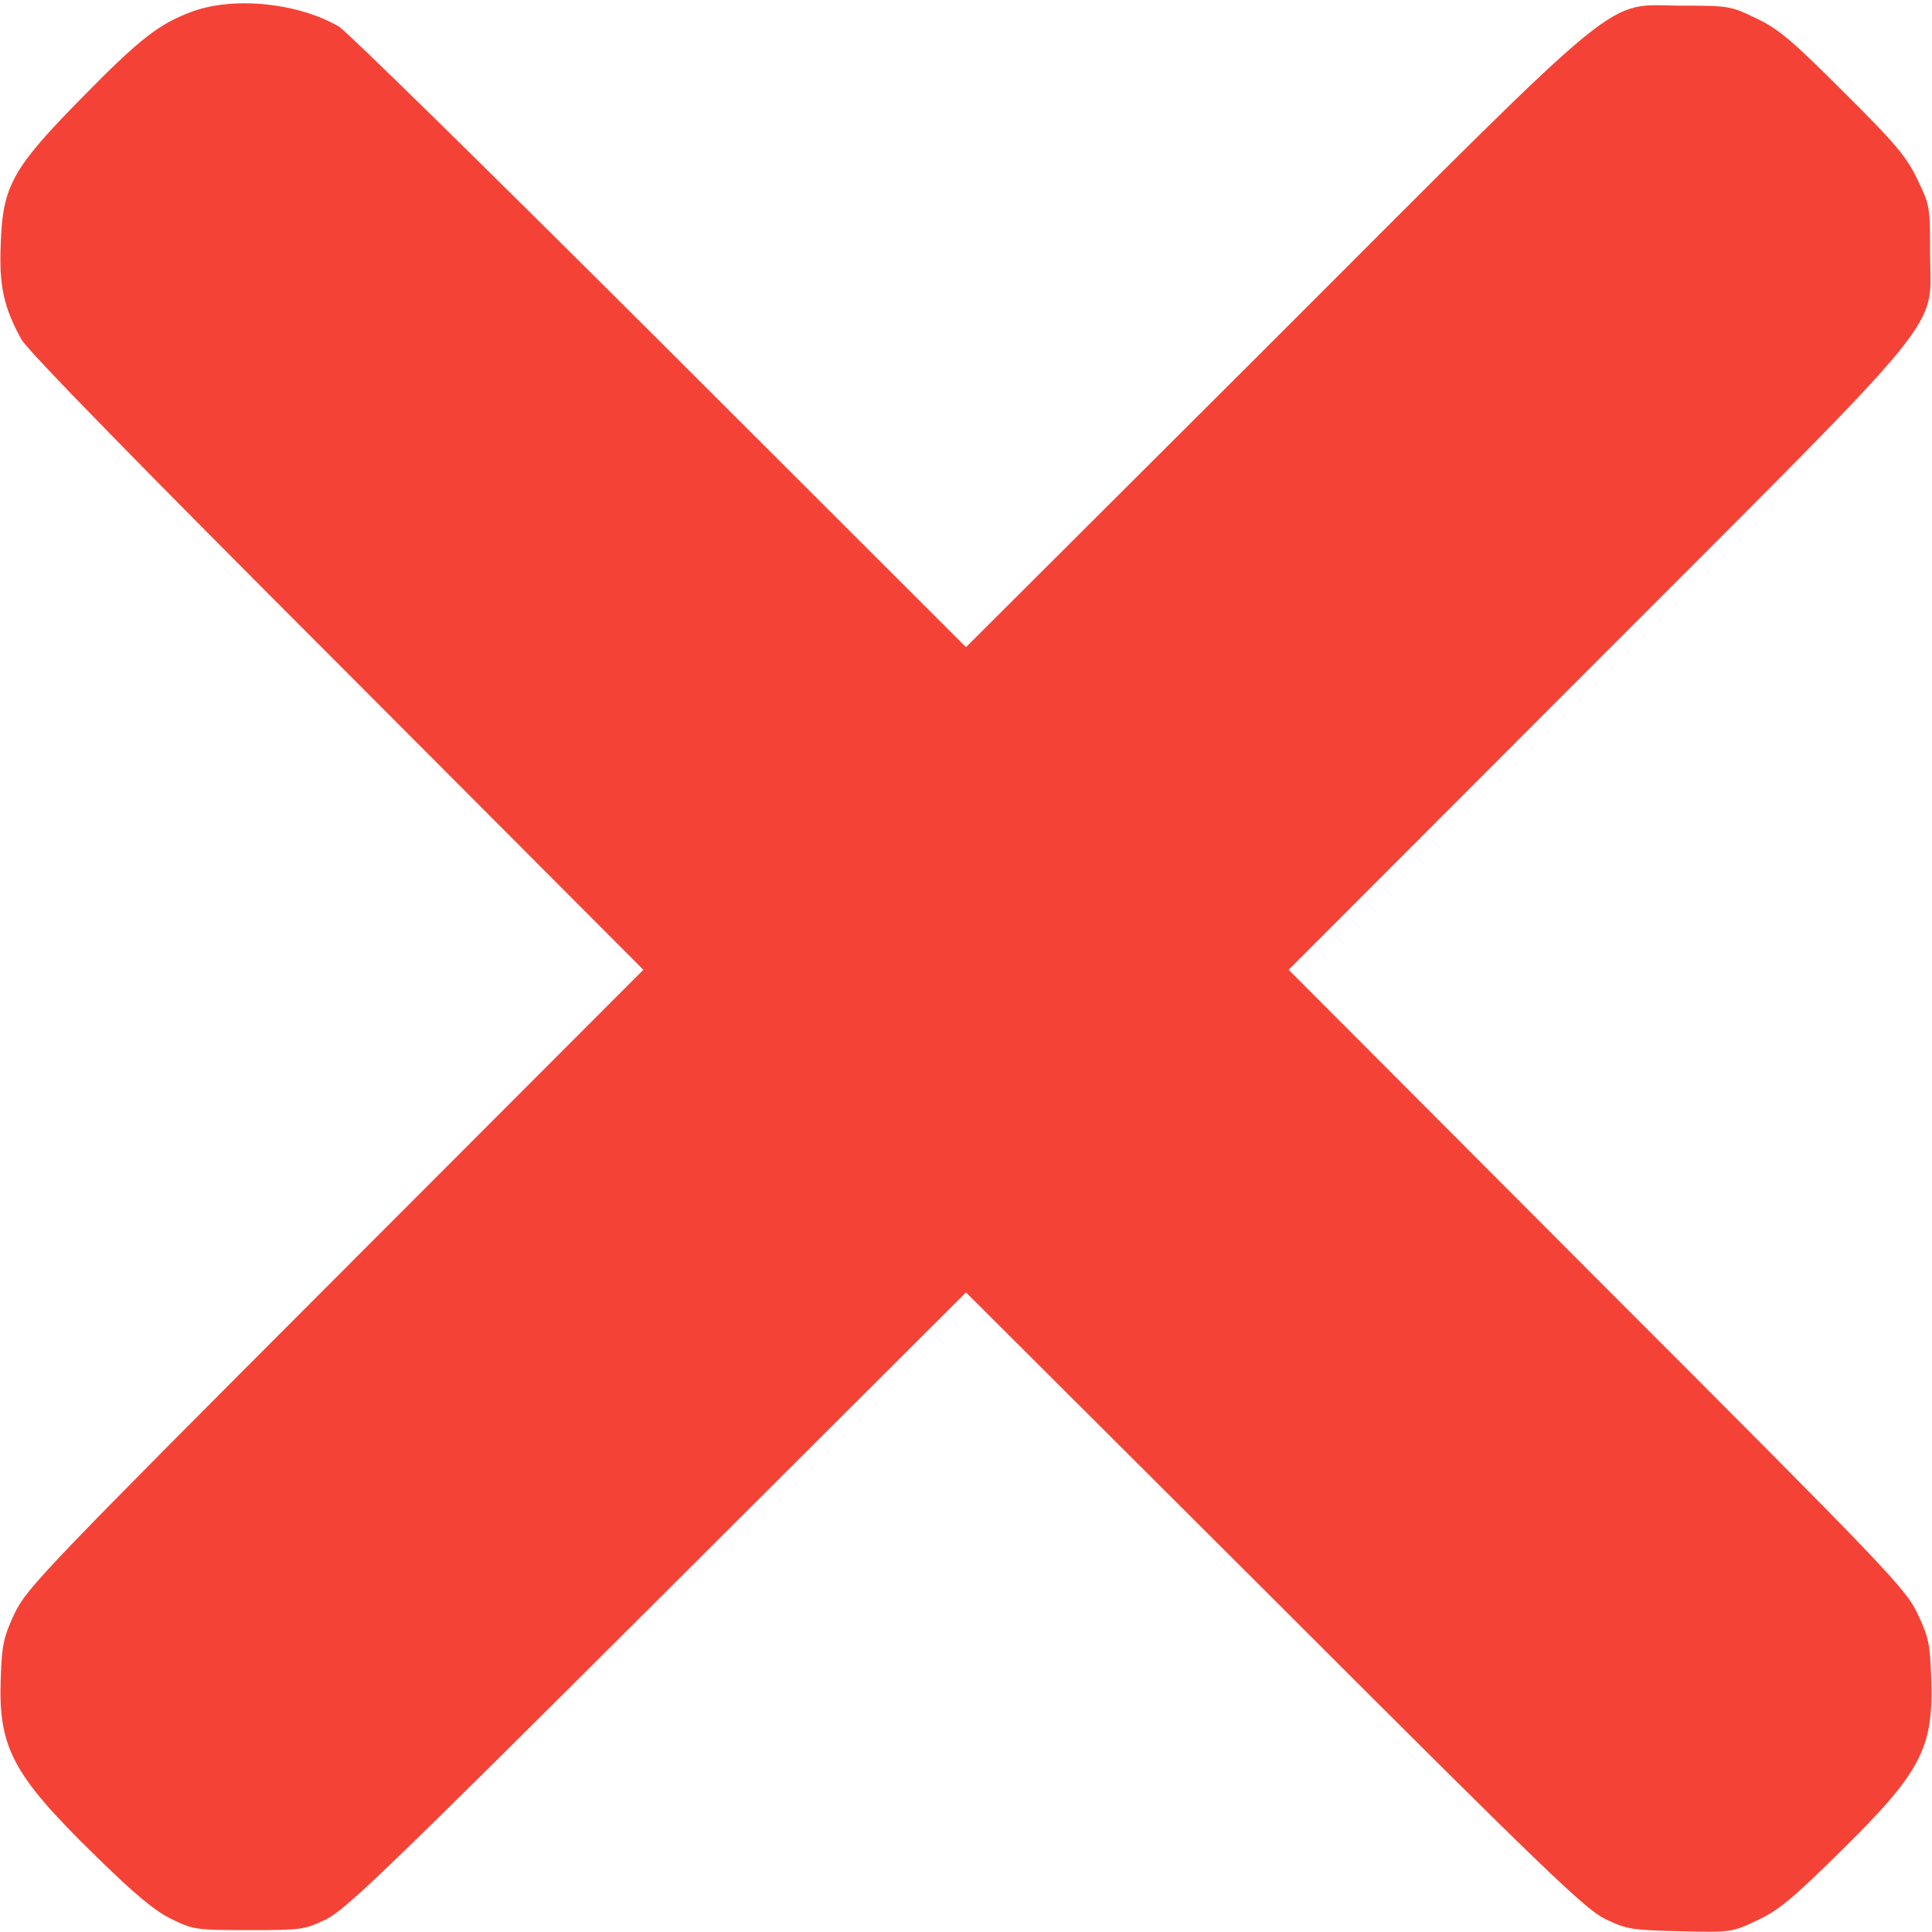 <?xml version="1.0" standalone="no"?>
<!DOCTYPE svg PUBLIC "-//W3C//DTD SVG 20010904//EN"
 "http://www.w3.org/TR/2001/REC-SVG-20010904/DTD/svg10.dtd">
<svg version="1.0" xmlns="http://www.w3.org/2000/svg"
 width="512pt" height="512pt" viewBox="0 0 512 512"
 preserveAspectRatio="xMidYMid meet">
<g transform="translate(0,512) scale(0.1,-0.1)"
fill="#f44336" stroke="none">
<path d="M511 5090 c-88 -32 -140 -72 -292 -227 -186 -189 -212 -235 -217
-389 -5 -111 8 -169 55 -254 16 -29 322 -342 837 -857 l811 -813 -816 -817
c-773 -774 -818 -822 -850 -888 -29 -62 -34 -82 -37 -170 -7 -185 30 -257 249
-471 107 -105 159 -148 204 -170 58 -28 65 -29 205 -29 140 0 147 1 205 29 52
26 164 134 877 845 l818 816 818 -816 c720 -720 824 -820 877 -845 56 -27 70
-29 197 -32 137 -3 137 -3 205 29 56 26 94 58 216 178 218 214 251 277 245
461 -3 94 -7 112 -37 175 -32 66 -77 114 -850 887 l-816 818 816 817 c955 956
884 870 884 1083 0 122 -1 127 -34 195 -28 59 -58 95 -195 231 -136 136 -172
167 -231 195 -68 33 -73 34 -195 34 -213 0 -127 71 -1082 -884 l-818 -816
-812 811 c-447 446 -829 821 -849 833 -107 63 -276 81 -388 41z"/>
</g>
</svg>
